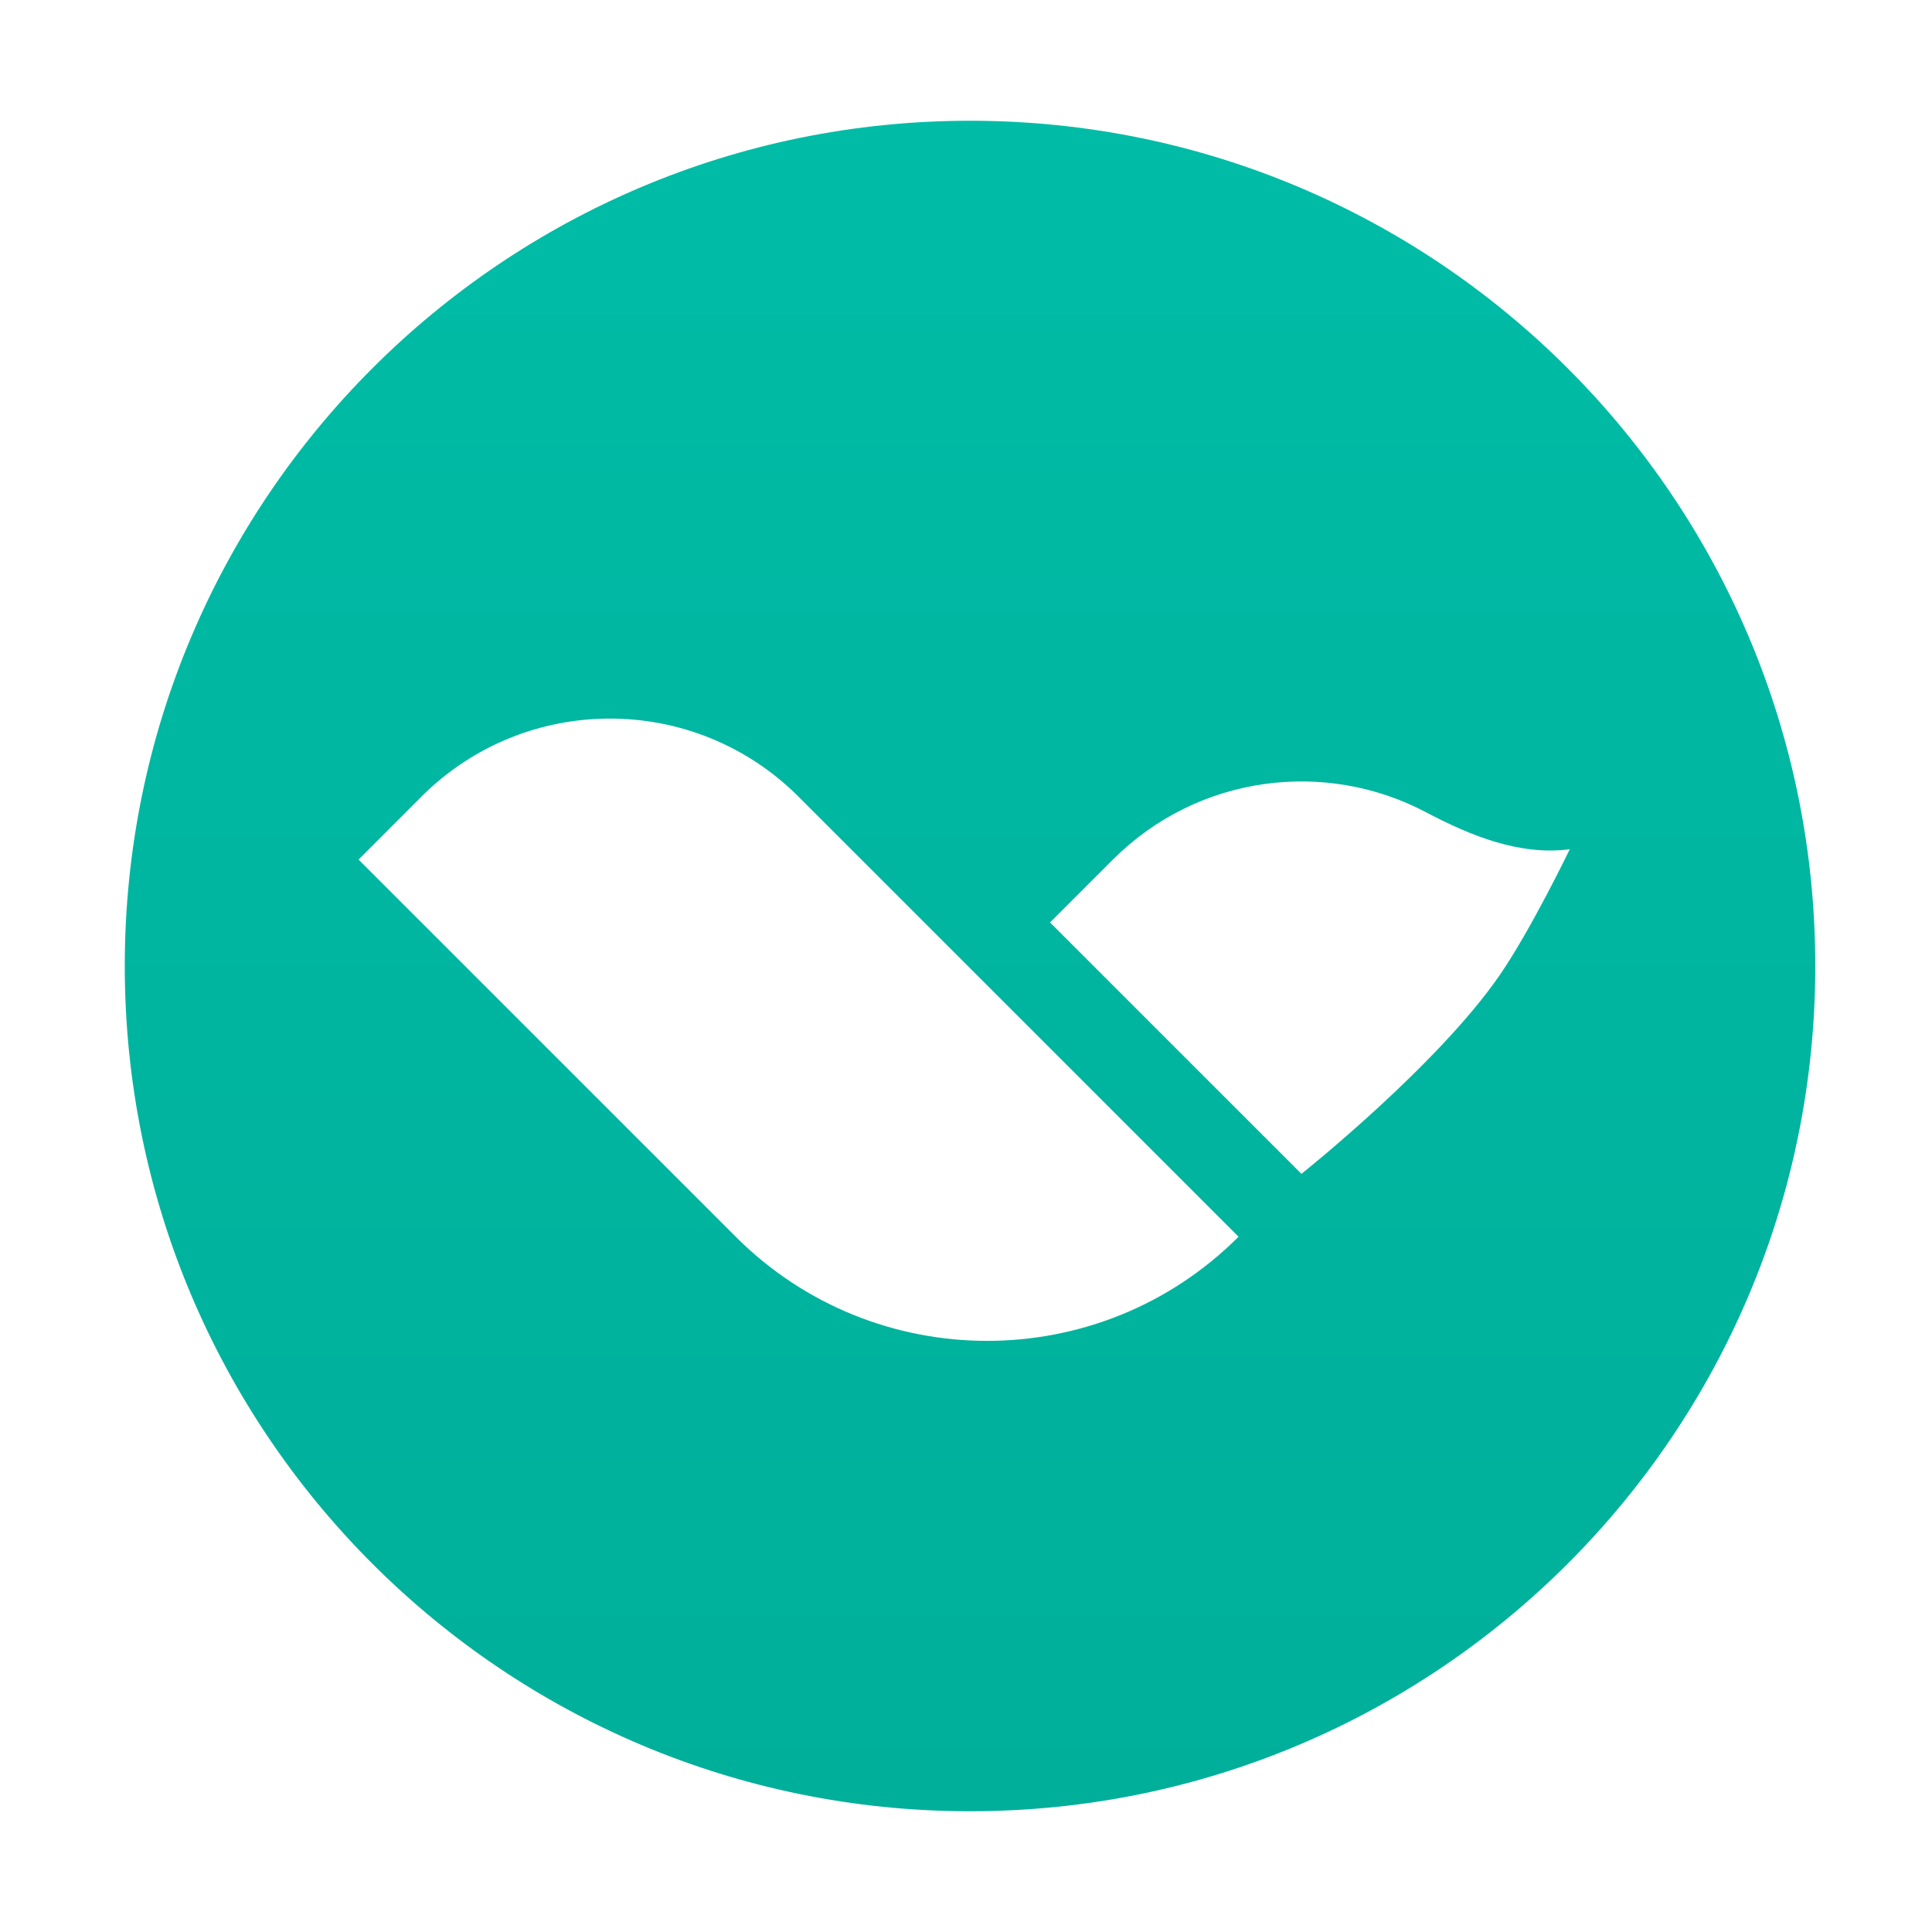 <svg xmlns="http://www.w3.org/2000/svg" viewBox="0 0 24 24" fill="none">
  <path fill-rule="evenodd" clip-rule="evenodd" d="M12.05 1.5C6.251 1.5 1.55 6.201 1.55 12C1.55 17.799 6.251 22.5 12.05 22.5C17.849 22.5 22.55 17.799 22.55 12C22.55 6.201 17.849 1.5 12.05 1.5ZM4.454 10.678L5.234 9.897C6.528 8.603 8.626 8.603 9.92 9.897L15.386 15.363C13.661 17.088 10.864 17.088 9.139 15.363L4.454 10.678ZM13.044 11.459L13.825 10.678C14.877 9.626 16.46 9.429 17.71 10.088C18.267 10.381 18.875 10.631 19.5 10.55C19.5 10.55 19.028 11.531 18.637 12.103C17.865 13.231 16.167 14.582 16.167 14.582L13.044 11.459Z" fill="url(#paint0_linear_15358_11488)"/>
  <defs>
    <linearGradient id="paint0_linear_15358_11488" x1="12.05" y1="1.5" x2="12.05" y2="22.5" gradientUnits="userSpaceOnUse">
      <stop stop-color="#00BCA6"/>
      <stop offset="1" stop-color="#00AF9A"/>
    </linearGradient>
  </defs>
</svg>